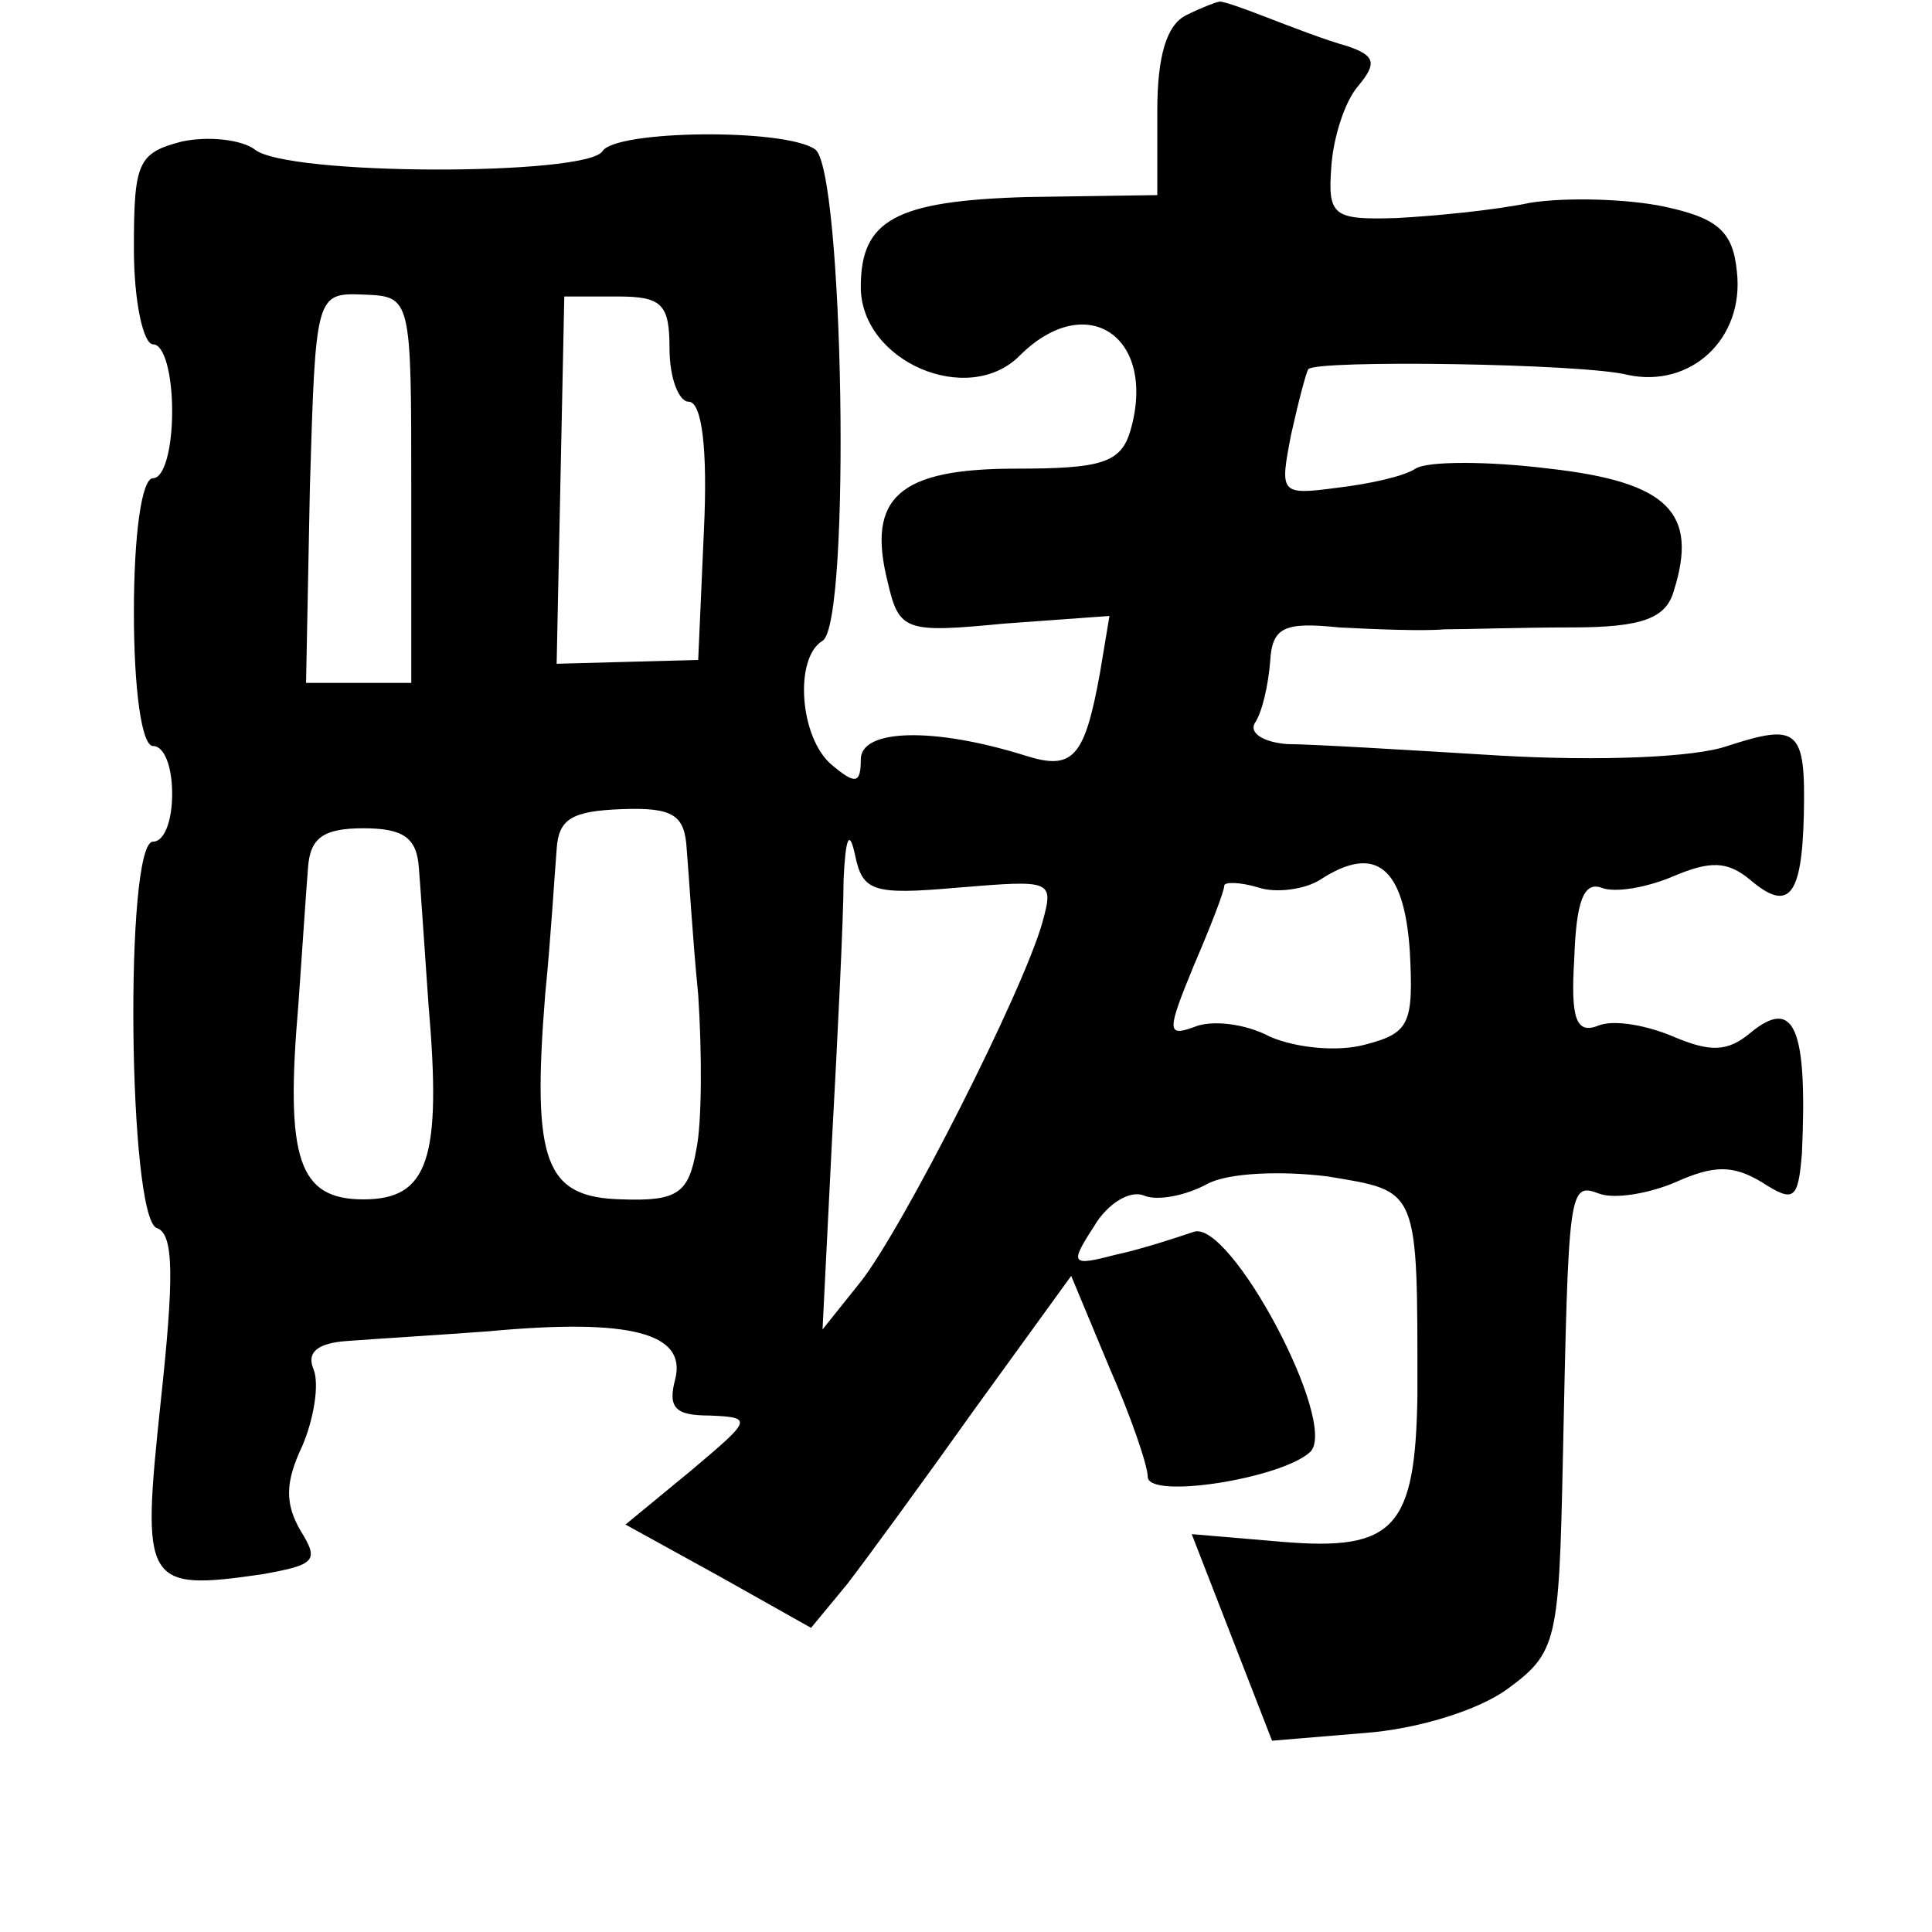 <?xml version="1.0" standalone="no"?>
<!DOCTYPE svg PUBLIC "-//W3C//DTD SVG 20010904//EN"
 "http://www.w3.org/TR/2001/REC-SVG-20010904/DTD/svg10.dtd">
<svg version="1.0" xmlns="http://www.w3.org/2000/svg"
 width="101pt" height="101pt" viewBox="0 0 101 101"
 preserveAspectRatio="xMidYMid meet">
<g transform="translate(0,101) scale(0.1,-0.1)"
fill="#000000" stroke="none">
<path d="M620 1002 c-10 -5 -15 -21 -15 -50 l0 -44 -68 -1 c-69 -2 -87 -12
-87 -47 0 -39 56 -63 83 -36 35 35 72 10 58 -39 -5 -17 -15 -20 -60 -20 -61 0
-78 -15 -67 -59 6 -26 9 -27 61 -22 l55 4 -5 -30 c-8 -44 -14 -51 -39 -43 -48
15 -86 14 -86 -2 0 -13 -3 -13 -15 -3 -17 14 -20 56 -5 65 15 9 11 248 -4 257
-16 11 -104 10 -111 -1 -8 -13 -166 -13 -182 1 -7 5 -24 7 -38 4 -23 -6 -25
-11 -25 -56 0 -28 5 -50 10 -50 6 0 10 -16 10 -35 0 -19 -4 -35 -10 -35 -6 0
-10 -30 -10 -70 0 -40 4 -70 10 -70 6 0 10 -11 10 -25 0 -14 -4 -25 -10 -25
-15 0 -13 -197 2 -202 9 -3 9 -26 2 -91 -10 -95 -9 -99 53 -90 28 5 30 7 20
23 -8 14 -8 25 1 44 6 14 9 32 6 40 -4 9 2 14 18 15 13 1 46 3 73 5 75 7 104
-1 98 -25 -4 -15 0 -19 18 -19 23 -1 22 -2 -10 -29 l-34 -28 49 -27 48 -27 19
23 c10 13 40 54 67 92 l50 69 20 -48 c11 -25 20 -51 20 -57 0 -12 70 -1 85 13
15 15 -42 122 -61 115 -9 -3 -27 -9 -41 -12 -23 -6 -24 -5 -11 15 7 12 19 19
26 16 7 -3 22 0 33 6 11 6 39 7 63 4 48 -8 47 -5 47 -114 -1 -70 -12 -82 -71
-77 l-47 4 21 -54 21 -54 48 4 c28 2 60 12 75 23 26 19 27 25 29 119 3 143 3
146 19 140 8 -3 26 0 40 6 20 9 30 9 45 0 17 -11 19 -9 21 15 3 66 -4 82 -27
63 -12 -10 -21 -10 -40 -2 -14 6 -31 9 -39 6 -12 -5 -15 3 -13 35 1 30 5 40
14 37 7 -3 24 0 38 6 19 8 28 8 40 -2 20 -17 27 -9 28 34 1 45 -3 48 -40 36
-17 -6 -67 -8 -119 -5 -49 3 -99 6 -111 6 -13 1 -20 6 -17 11 4 6 7 20 8 32 1
18 7 21 36 18 19 -1 44 -2 55 -1 11 0 41 1 67 1 37 0 49 5 53 19 13 41 -3 57
-65 64 -32 4 -64 4 -70 0 -6 -4 -24 -8 -41 -10 -30 -4 -30 -3 -24 28 4 18 8
33 9 34 4 5 144 3 167 -3 33 -7 61 19 57 54 -2 21 -10 28 -38 34 -19 4 -51 5
-70 2 -19 -4 -51 -7 -70 -8 -33 -1 -36 1 -34 27 1 15 7 34 14 42 10 12 9 16
-6 21 -11 3 -29 10 -42 15 -13 5 -24 9 -25 8 -1 0 -9 -3 -17 -7z m-405 -248
l0 -101 -28 0 -27 0 2 102 c3 101 3 102 28 101 25 -1 25 -1 25 -102z m135 74
c0 -16 5 -28 10 -28 7 0 10 -25 8 -67 l-3 -68 -37 -1 -37 -1 2 96 2 96 28 0
c23 0 27 -4 27 -27z m9 -262 c1 -11 3 -46 6 -76 2 -30 2 -67 -1 -81 -4 -23
-10 -27 -39 -26 -40 1 -47 19 -40 107 3 30 5 64 6 76 1 16 8 20 34 21 27 1 33
-3 34 -21z m-140 -10 c1 -12 3 -43 5 -71 7 -81 0 -102 -34 -102 -34 0 -41 21
-34 102 2 28 4 59 5 71 1 16 8 21 29 21 21 0 28 -5 29 -21z m282 -10 c49 4 50
4 44 -18 -10 -36 -73 -160 -95 -188 l-20 -25 5 100 c3 55 6 116 6 135 1 22 3
27 6 13 4 -19 9 -21 54 -17z m236 -33 c2 -38 0 -43 -23 -49 -14 -4 -36 -2 -50
4 -13 7 -31 9 -40 5 -14 -5 -14 -2 0 32 9 21 16 39 16 42 0 2 8 2 18 -1 9 -3
24 -1 32 4 29 19 44 7 47 -37z"/>
</g>
</svg>
